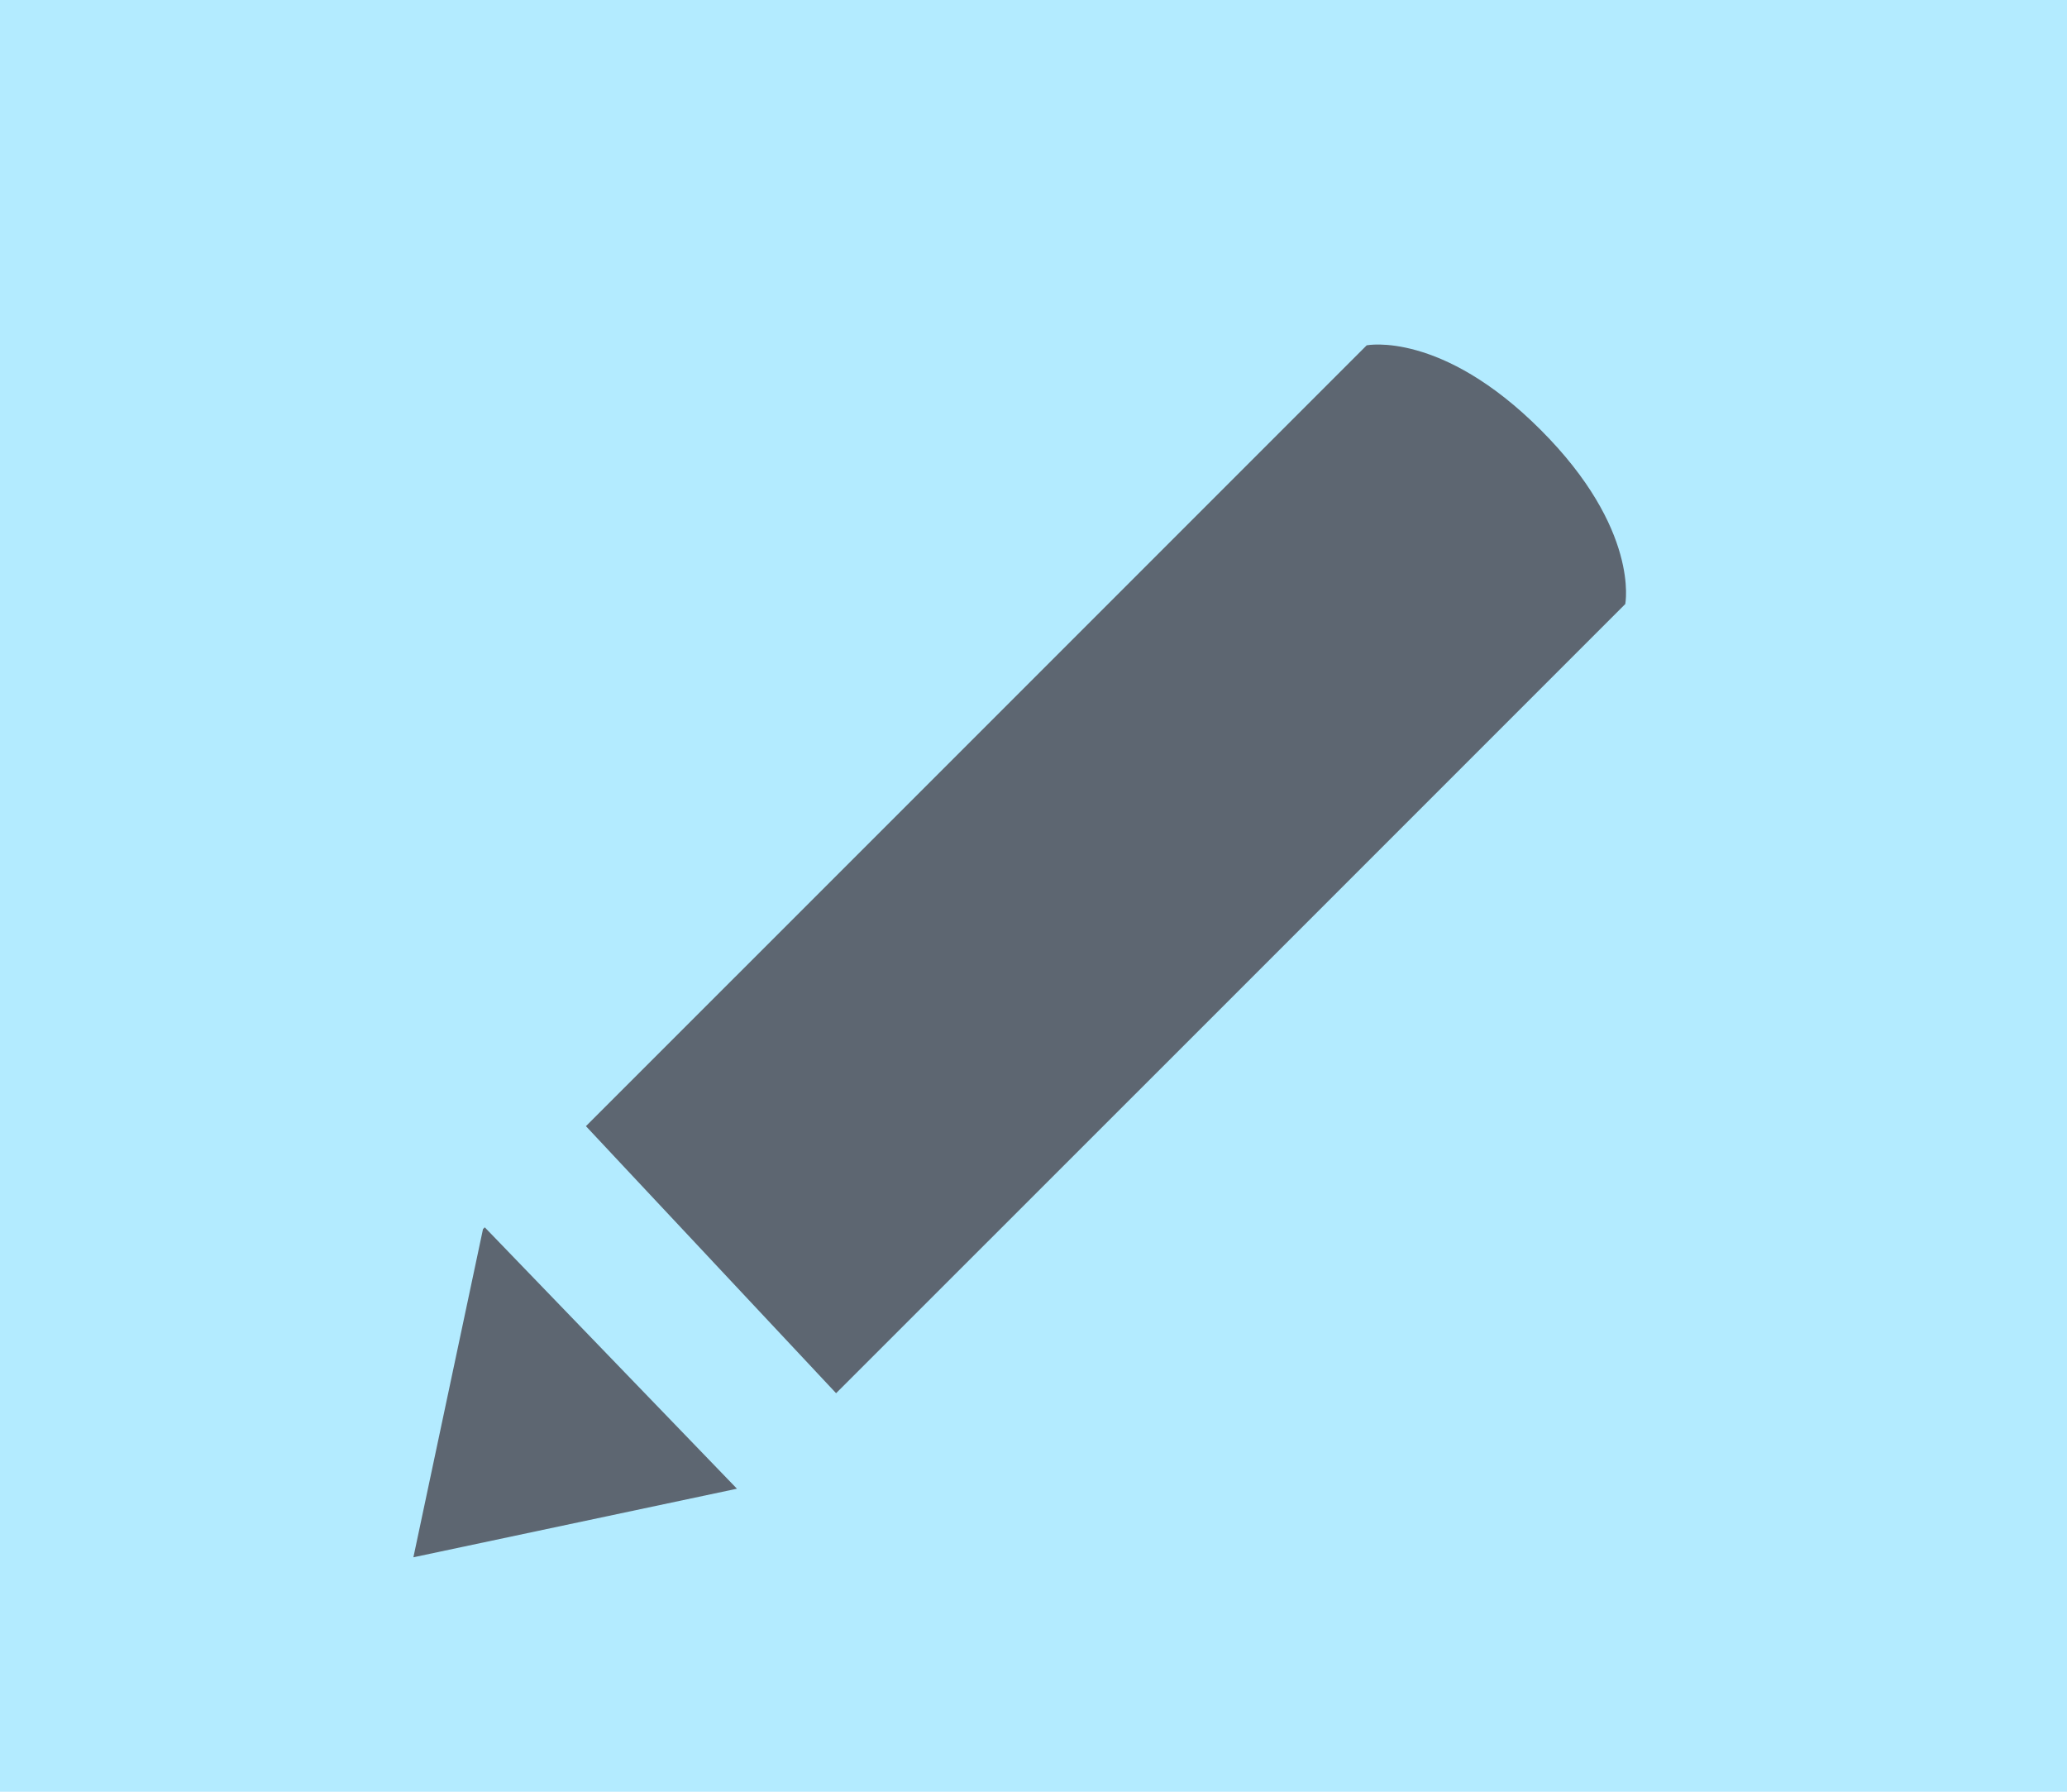 <?xml version="1.0" encoding="UTF-8" standalone="no"?>
<svg width="30px" height="26px" viewBox="0 0 30 26" version="1.1" xmlns="http://www.w3.org/2000/svg" xmlns:xlink="http://www.w3.org/1999/xlink">
    <!-- Generator: Sketch 39.1 (31720) - http://www.bohemiancoding.com/sketch -->
    <title>Group 9</title>
    <desc>Created with Sketch.</desc>
    <defs></defs>
    <g id="ELVA" stroke="none" stroke-width="1" fill="none" fill-rule="evenodd">
        <g id="changesets-admin-2" transform="translate(-652, -95)">
            <g id="changeset-marking" transform="translate(652, 95)">
                <g id="Group-9">
                    <rect id="Rectangle-5" fill-opacity="0.3" fill="#00BCFF" x="0" y="0" width="30" height="26"></rect>
                    <g id="pencil" transform="translate(6, 5)" fill="#5D6671">
                        <path d="M2.504,11.342 L7.784,6.063 L13.836,0.011 C13.836,0.011 14.919,-0.205 16.361,1.238 C17.805,2.682 17.588,3.765 17.589,3.765 L11.537,9.817 L6.135,15.217 L2.504,11.342 Z M1.036,12.81 L1.01,12.836 L0,17.598 L4.696,16.603 L1.036,12.81 Z" id="pencil_icon"></path>
                    </g>
                </g>
            </g>
        </g>
    </g>
</svg>
